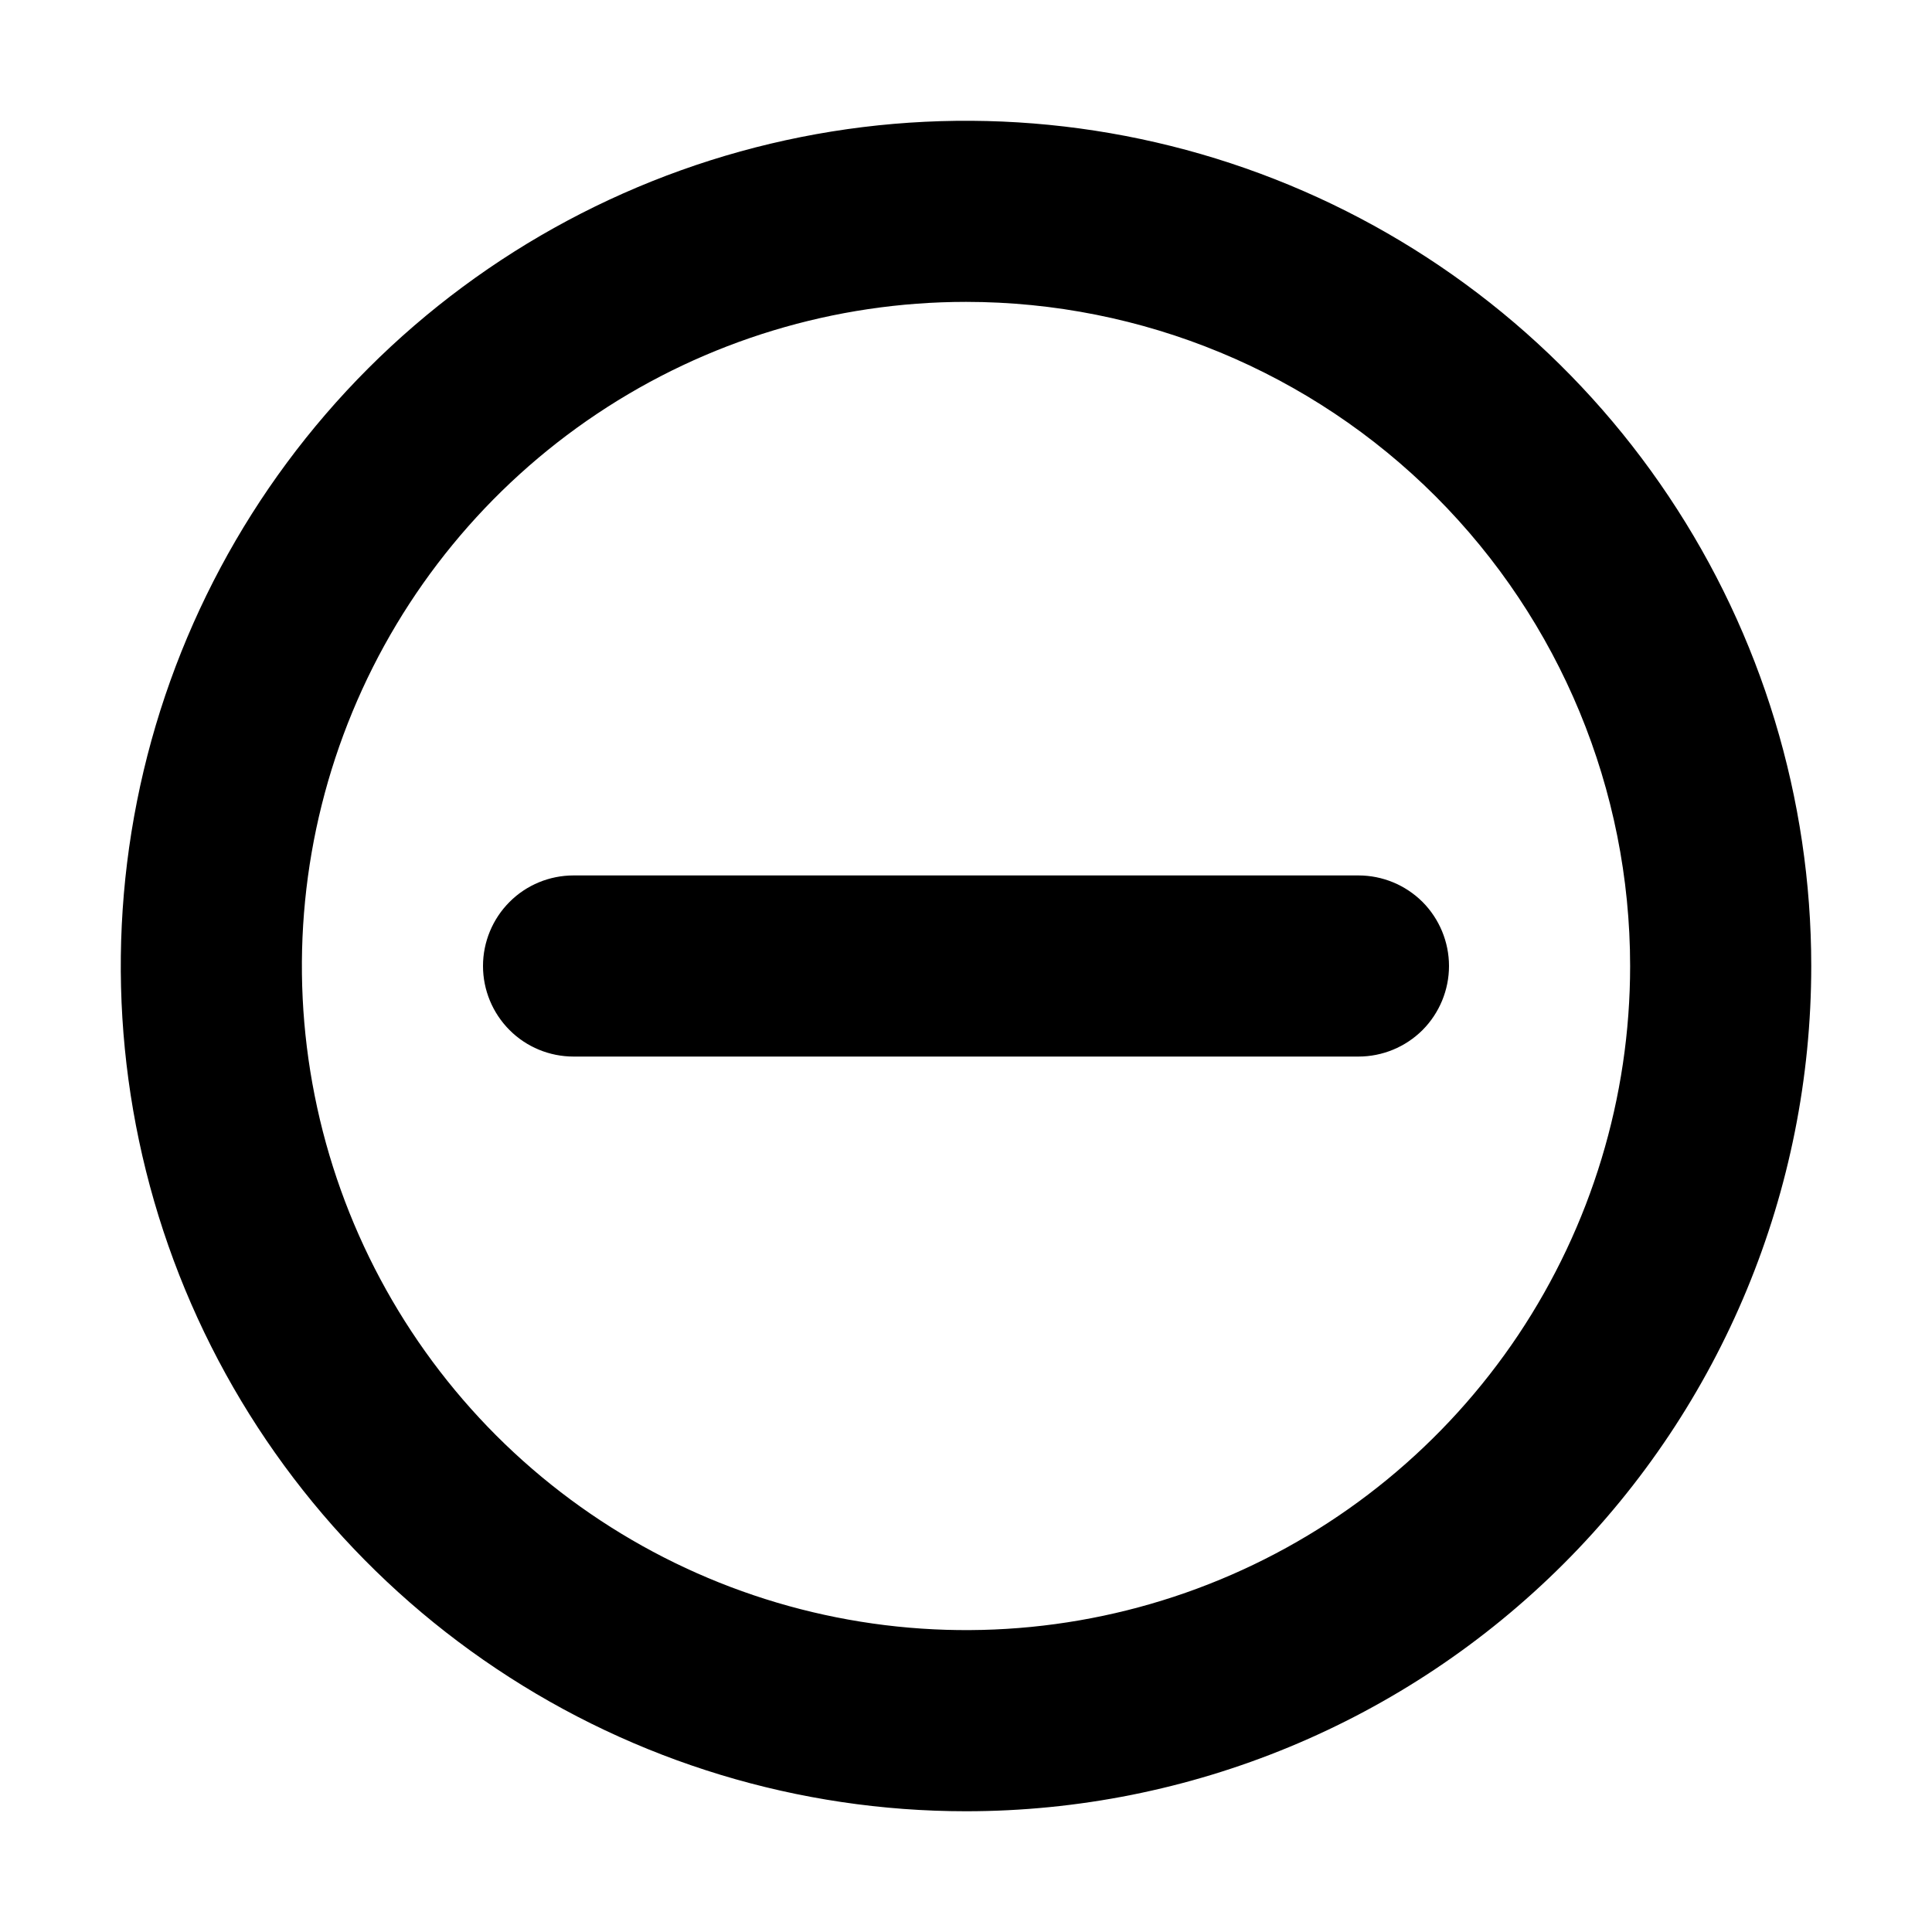 <svg width="24" height="24" viewBox="0 0 24 24" fill="none" xmlns="http://www.w3.org/2000/svg">
<path fill-rule="evenodd" clip-rule="evenodd" d="M6.167 20.73C7.893 21.884 9.923 22.5 12 22.5C14.785 22.5 17.456 21.394 19.425 19.425C21.394 17.456 22.5 14.785 22.5 12C22.5 9.923 21.884 7.893 20.73 6.167C19.577 4.44 17.937 3.094 16.018 2.299C14.1 1.505 11.988 1.297 9.952 1.702C7.915 2.107 6.044 3.107 4.575 4.575C3.107 6.044 2.107 7.915 1.702 9.952C1.297 11.988 1.505 14.1 2.299 16.018C3.094 17.937 4.44 19.577 6.167 20.73ZM7.417 5.14C8.773 4.234 10.368 3.75 12 3.75C14.188 3.75 16.287 4.619 17.834 6.166C19.381 7.714 20.25 9.812 20.25 12C20.25 13.632 19.766 15.227 18.86 16.584C17.953 17.94 16.665 18.998 15.157 19.622C13.65 20.246 11.991 20.41 10.39 20.091C8.79 19.773 7.32 18.987 6.166 17.834C5.013 16.68 4.227 15.21 3.909 13.61C3.59 12.009 3.754 10.35 4.378 8.843C5.002 7.335 6.06 6.047 7.417 5.14ZM7.125 13.125H16.875C17.173 13.125 17.459 13.007 17.671 12.796C17.881 12.585 18 12.298 18 12C18 11.702 17.881 11.415 17.671 11.204C17.459 10.993 17.173 10.875 16.875 10.875H7.125C6.827 10.875 6.54 10.993 6.33 11.204C6.119 11.415 6 11.702 6 12C6 12.298 6.119 12.585 6.33 12.796C6.54 13.007 6.827 13.125 7.125 13.125Z" fill="black"/>
</svg>
